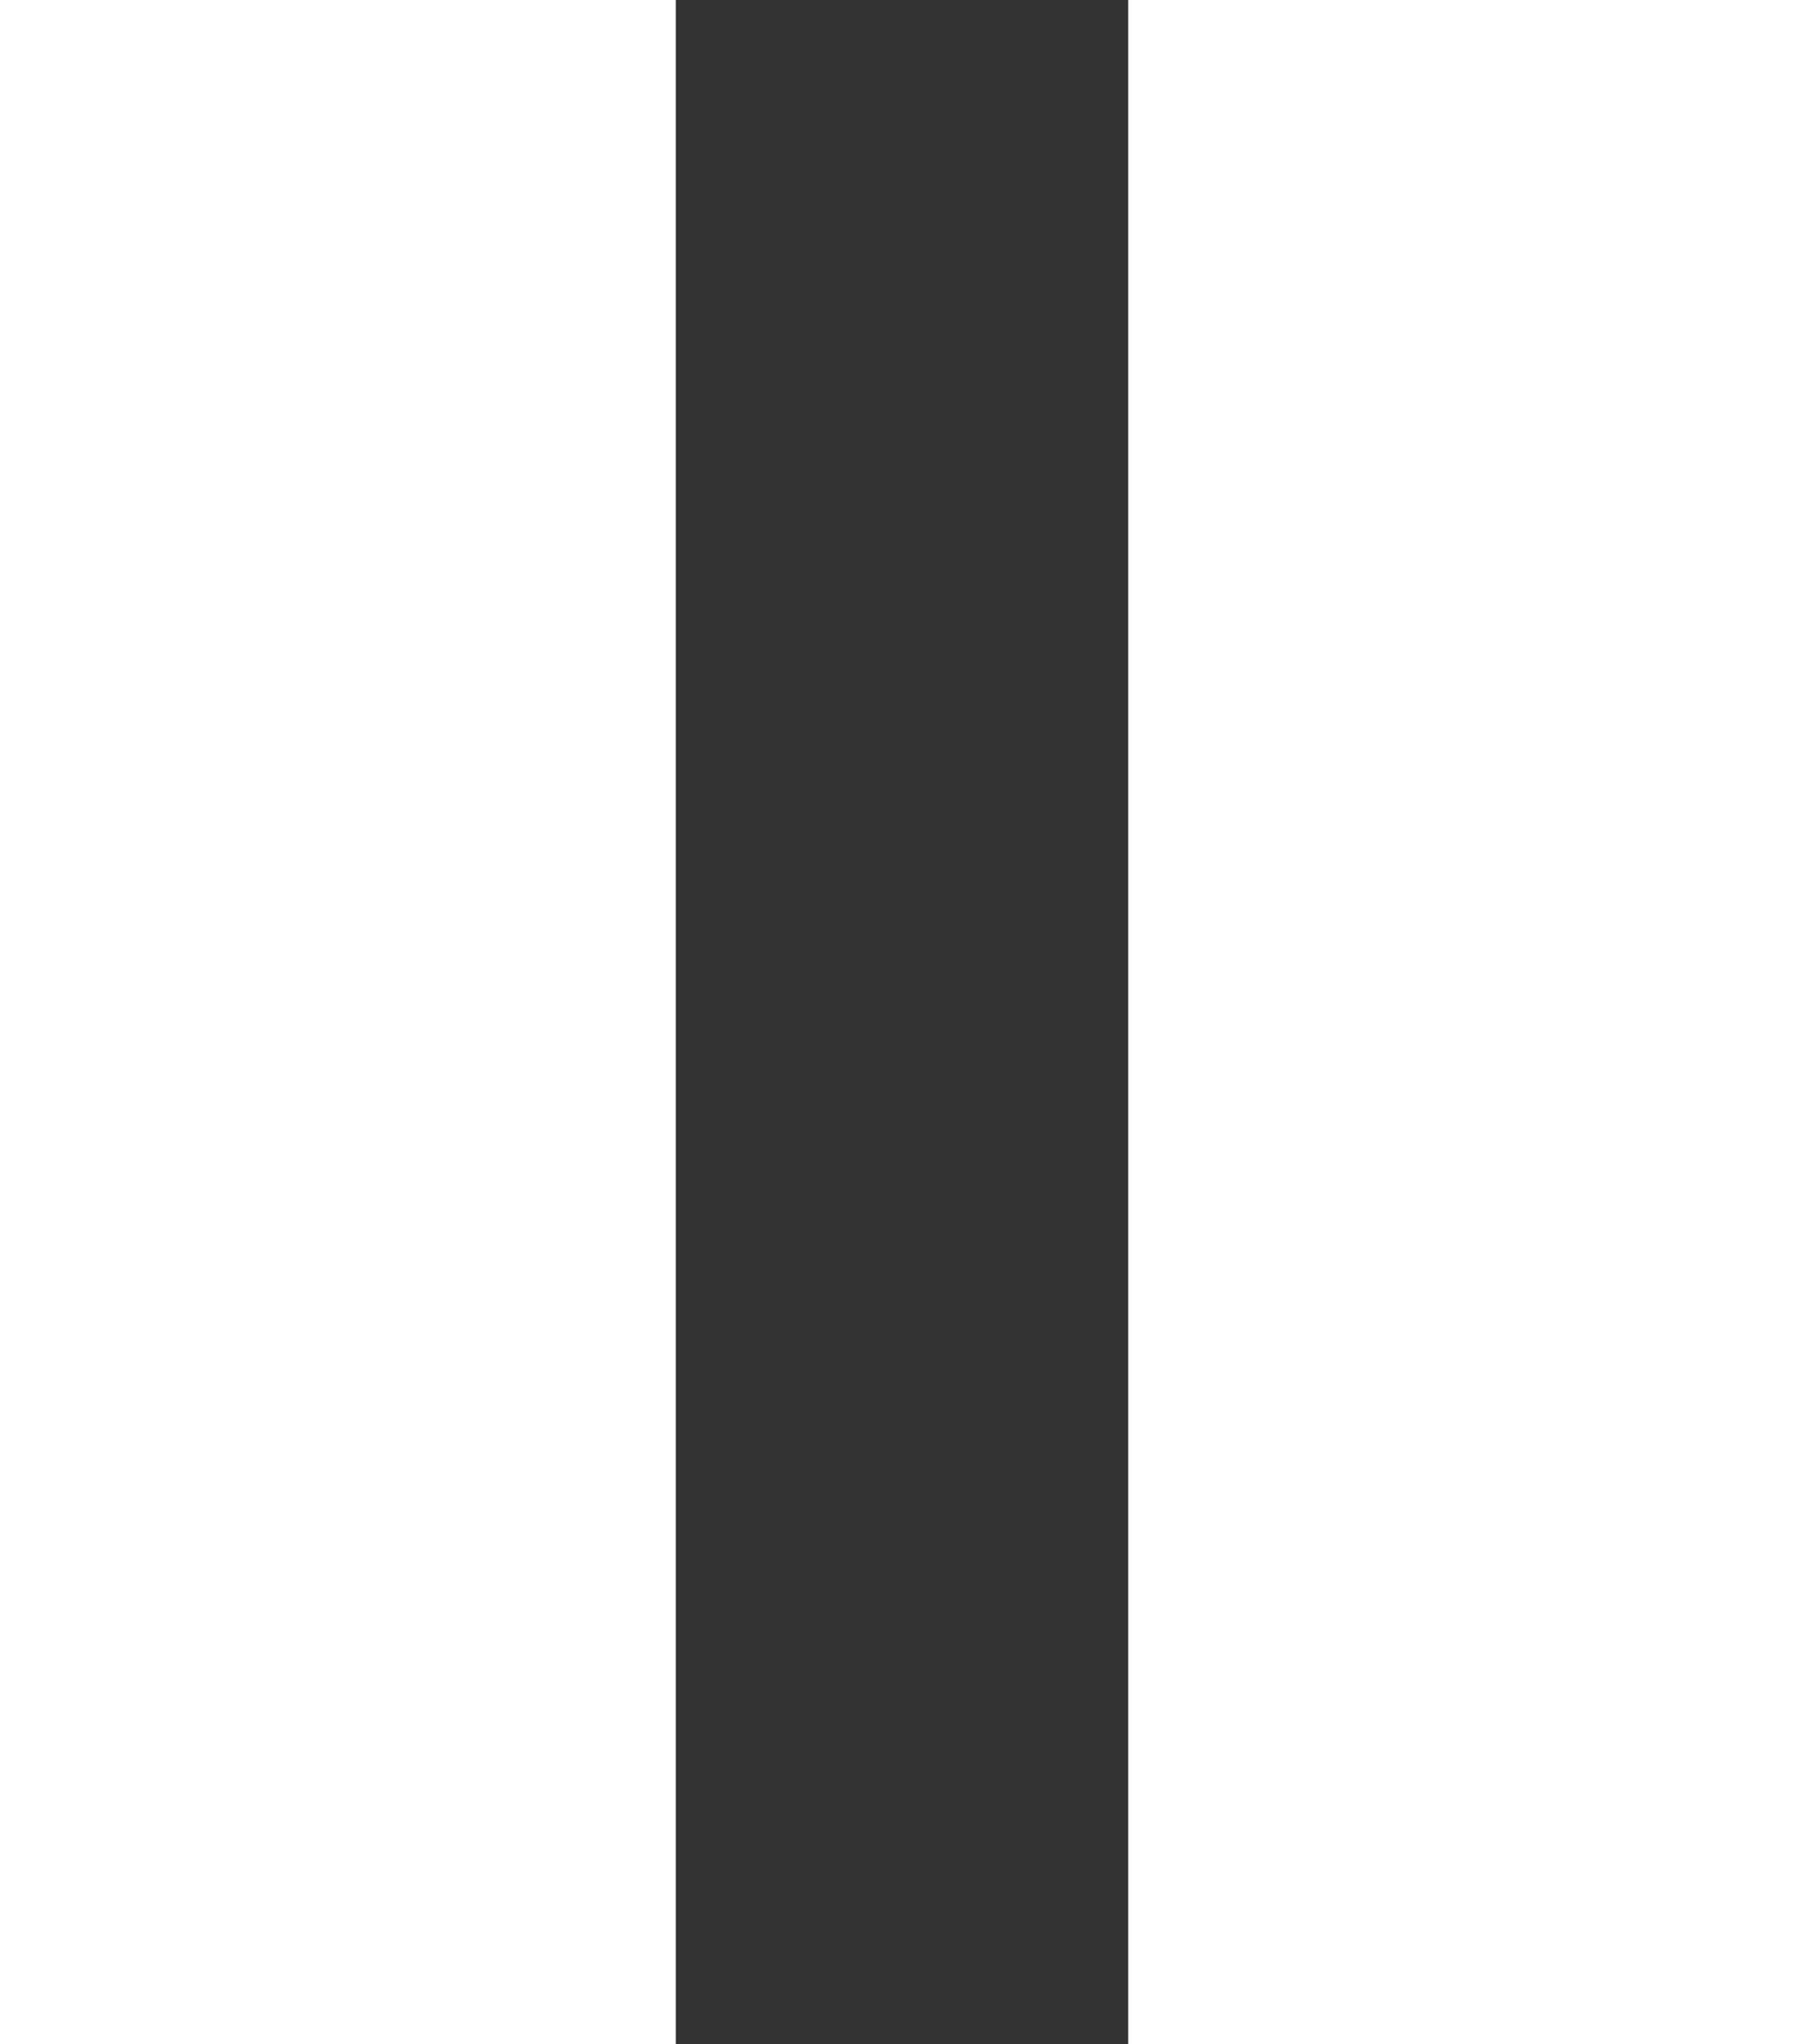 <svg version="1.1" id="Layer_1" xmlns="http://www.w3.org/2000/svg" xmlns:xlink="http://www.w3.org/1999/xlink" x="0px" y="0px" viewBox="0 0 63.8 72.3" style="enable-background:new 0 0 63.8 72.3;" xml:space="preserve">
    <rect x="0" y="0" width="63.8" height="72.3" fill="#333333" stroke="none"/>
    <style type="text/css">
    	.st0 {
            fill: #fff;
        }
    </style>
    <rect class="st0" width="23.9" height="72.3"/>
    <rect x="39.9" class="st0" width="23.9" height="72.3"/>
</svg>
